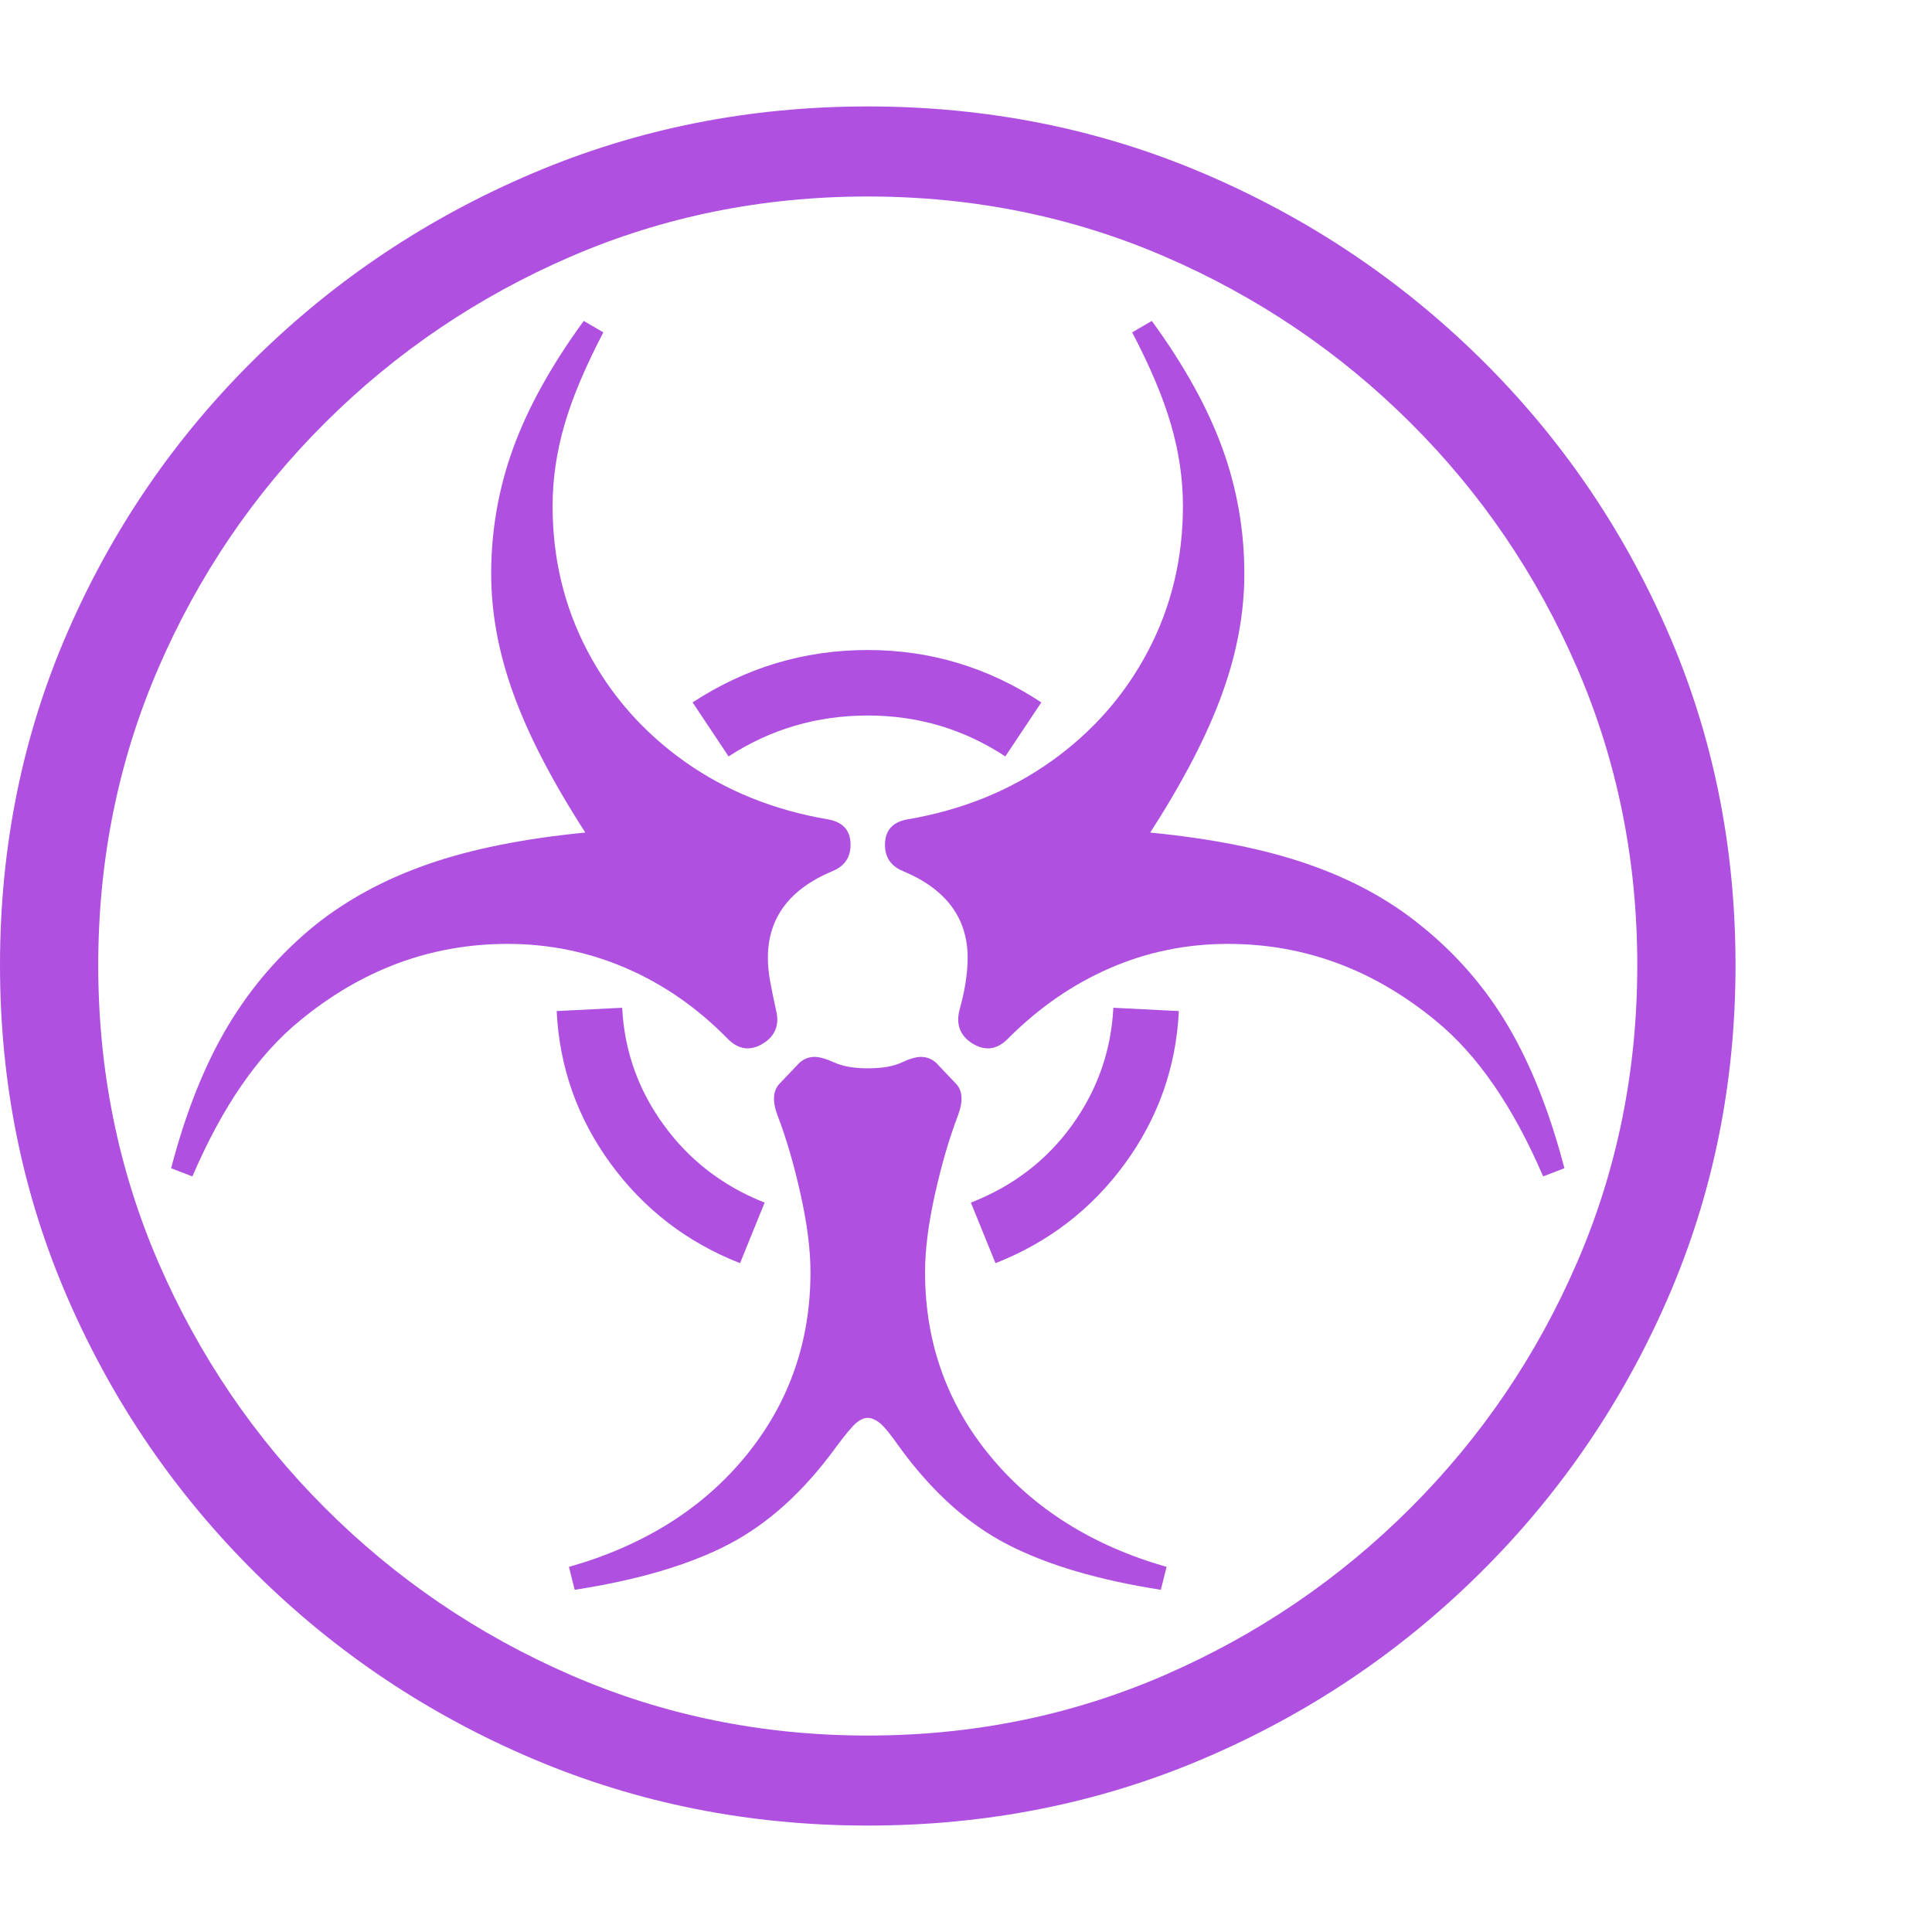 <svg version="1.1" xmlns="http://www.w3.org/2000/svg" style="fill:rgba(0,0,0,1.0)" width="256" height="256" viewBox="0 0 36.875 32.812"><path fill="rgb(175, 80, 225)" d="M16.562 32.812 C14.302 32.812 12.172 32.388 10.172 31.539 C8.172 30.69 6.409 29.51 4.883 28 C3.357 26.49 2.161 24.742 1.297 22.758 C0.432 20.773 0 18.651 0 16.391 C0 14.12 0.432 11.995 1.297 10.016 C2.161 8.036 3.357 6.297 4.883 4.797 C6.409 3.297 8.172 2.122 10.172 1.273 C12.172 0.424 14.302 -0 16.562 -0 C18.833 -0 20.966 0.424 22.961 1.273 C24.956 2.122 26.716 3.297 28.242 4.797 C29.768 6.297 30.964 8.036 31.828 10.016 C32.693 11.995 33.125 14.12 33.125 16.391 C33.125 18.651 32.693 20.773 31.828 22.758 C30.964 24.742 29.768 26.49 28.242 28 C26.716 29.51 24.956 30.69 22.961 31.539 C20.966 32.388 18.833 32.812 16.562 32.812 Z M14.125 22.078 C13.115 21.682 12.292 21.049 11.656 20.18 C11.021 19.31 10.677 18.339 10.625 17.266 L11.875 17.203 C11.917 18.026 12.182 18.773 12.672 19.445 C13.161 20.117 13.802 20.609 14.594 20.922 Z M10.969 28.312 L10.859 27.875 C12.286 27.469 13.411 26.763 14.234 25.758 C15.057 24.753 15.469 23.583 15.469 22.25 C15.469 21.823 15.406 21.328 15.281 20.766 C15.156 20.203 15.01 19.703 14.844 19.266 C14.74 18.995 14.75 18.792 14.875 18.656 L15.203 18.312 C15.297 18.198 15.411 18.141 15.547 18.141 C15.641 18.141 15.768 18.177 15.93 18.25 C16.091 18.323 16.302 18.359 16.562 18.359 C16.833 18.359 17.047 18.323 17.203 18.25 C17.359 18.177 17.484 18.141 17.578 18.141 C17.714 18.141 17.828 18.198 17.922 18.312 L18.25 18.656 C18.375 18.792 18.385 18.995 18.281 19.266 C18.115 19.703 17.969 20.203 17.844 20.766 C17.719 21.328 17.656 21.823 17.656 22.25 C17.656 23.583 18.07 24.753 18.898 25.758 C19.727 26.763 20.849 27.469 22.266 27.875 L22.156 28.312 C20.958 28.125 19.982 27.836 19.227 27.445 C18.471 27.055 17.786 26.438 17.172 25.594 C17.005 25.354 16.88 25.201 16.797 25.133 C16.714 25.065 16.635 25.031 16.562 25.031 C16.49 25.031 16.414 25.065 16.336 25.133 C16.258 25.201 16.13 25.354 15.953 25.594 C15.339 26.438 14.656 27.055 13.906 27.445 C13.156 27.836 12.177 28.125 10.969 28.312 Z M3.672 20.422 L3.266 20.266 C3.547 19.193 3.909 18.286 4.352 17.547 C4.794 16.807 5.349 16.167 6.016 15.625 C6.63 15.135 7.349 14.747 8.172 14.461 C8.995 14.174 9.995 13.974 11.172 13.859 C10.547 12.891 10.091 12.013 9.805 11.227 C9.518 10.44 9.375 9.672 9.375 8.922 C9.375 8.089 9.516 7.286 9.797 6.516 C10.078 5.745 10.526 4.938 11.141 4.094 L11.516 4.312 C11.172 4.969 10.924 5.557 10.773 6.078 C10.622 6.599 10.547 7.115 10.547 7.625 C10.547 8.625 10.768 9.547 11.211 10.391 C11.654 11.234 12.271 11.937 13.062 12.5 C13.854 13.063 14.771 13.432 15.812 13.609 C16.094 13.661 16.234 13.823 16.234 14.094 C16.234 14.333 16.12 14.5 15.891 14.594 C15.068 14.938 14.656 15.49 14.656 16.25 C14.656 16.396 14.672 16.552 14.703 16.719 C14.734 16.885 14.771 17.062 14.812 17.25 C14.875 17.5 14.813 17.698 14.625 17.844 C14.354 18.042 14.104 18.021 13.875 17.781 C13.302 17.198 12.659 16.753 11.945 16.445 C11.232 16.138 10.479 15.984 9.688 15.984 C8.229 15.984 6.906 16.474 5.719 17.453 C4.927 18.099 4.245 19.089 3.672 20.422 Z M16.562 31.094 C18.573 31.094 20.464 30.708 22.234 29.938 C24.005 29.167 25.568 28.104 26.922 26.75 C28.276 25.396 29.336 23.833 30.102 22.062 C30.867 20.292 31.25 18.401 31.25 16.391 C31.25 14.38 30.867 12.49 30.102 10.719 C29.336 8.948 28.276 7.388 26.922 6.039 C25.568 4.69 24.005 3.633 22.234 2.867 C20.464 2.102 18.573 1.719 16.562 1.719 C14.552 1.719 12.661 2.102 10.891 2.867 C9.12 3.633 7.557 4.69 6.203 6.039 C4.849 7.388 3.789 8.948 3.023 10.719 C2.258 12.49 1.875 14.38 1.875 16.391 C1.875 18.401 2.258 20.292 3.023 22.062 C3.789 23.833 4.849 25.396 6.203 26.75 C7.557 28.104 9.12 29.167 10.891 29.938 C12.661 30.708 14.552 31.094 16.562 31.094 Z M19 22.078 L18.531 20.922 C19.333 20.609 19.977 20.117 20.461 19.445 C20.945 18.773 21.208 18.026 21.25 17.203 L22.5 17.266 C22.448 18.339 22.104 19.31 21.469 20.18 C20.833 21.049 20.01 21.682 19 22.078 Z M13.906 12.406 L13.219 11.375 C14.24 10.708 15.354 10.375 16.562 10.375 C17.76 10.375 18.865 10.708 19.875 11.375 L19.188 12.406 C18.396 11.885 17.521 11.625 16.562 11.625 C15.594 11.625 14.708 11.885 13.906 12.406 Z M29.453 20.422 C28.88 19.089 28.198 18.099 27.406 17.453 C26.219 16.474 24.896 15.984 23.438 15.984 C22.646 15.984 21.896 16.138 21.188 16.445 C20.479 16.753 19.833 17.198 19.25 17.781 C19.021 18.021 18.771 18.042 18.5 17.844 C18.312 17.698 18.25 17.5 18.312 17.25 C18.365 17.062 18.404 16.885 18.43 16.719 C18.456 16.552 18.469 16.396 18.469 16.25 C18.469 15.49 18.057 14.938 17.234 14.594 C17.005 14.5 16.891 14.333 16.891 14.094 C16.891 13.823 17.031 13.661 17.312 13.609 C18.354 13.432 19.271 13.063 20.062 12.5 C20.854 11.937 21.471 11.234 21.914 10.391 C22.357 9.547 22.578 8.625 22.578 7.625 C22.578 7.115 22.503 6.599 22.352 6.078 C22.201 5.557 21.953 4.969 21.609 4.312 L21.984 4.094 C22.599 4.938 23.047 5.745 23.328 6.516 C23.609 7.286 23.75 8.089 23.75 8.922 C23.75 9.672 23.607 10.44 23.32 11.227 C23.034 12.013 22.578 12.891 21.953 13.859 C23.13 13.974 24.133 14.174 24.961 14.461 C25.789 14.747 26.505 15.135 27.109 15.625 C27.786 16.167 28.344 16.807 28.781 17.547 C29.219 18.286 29.578 19.193 29.859 20.266 Z M36.875 27.344" /></svg>